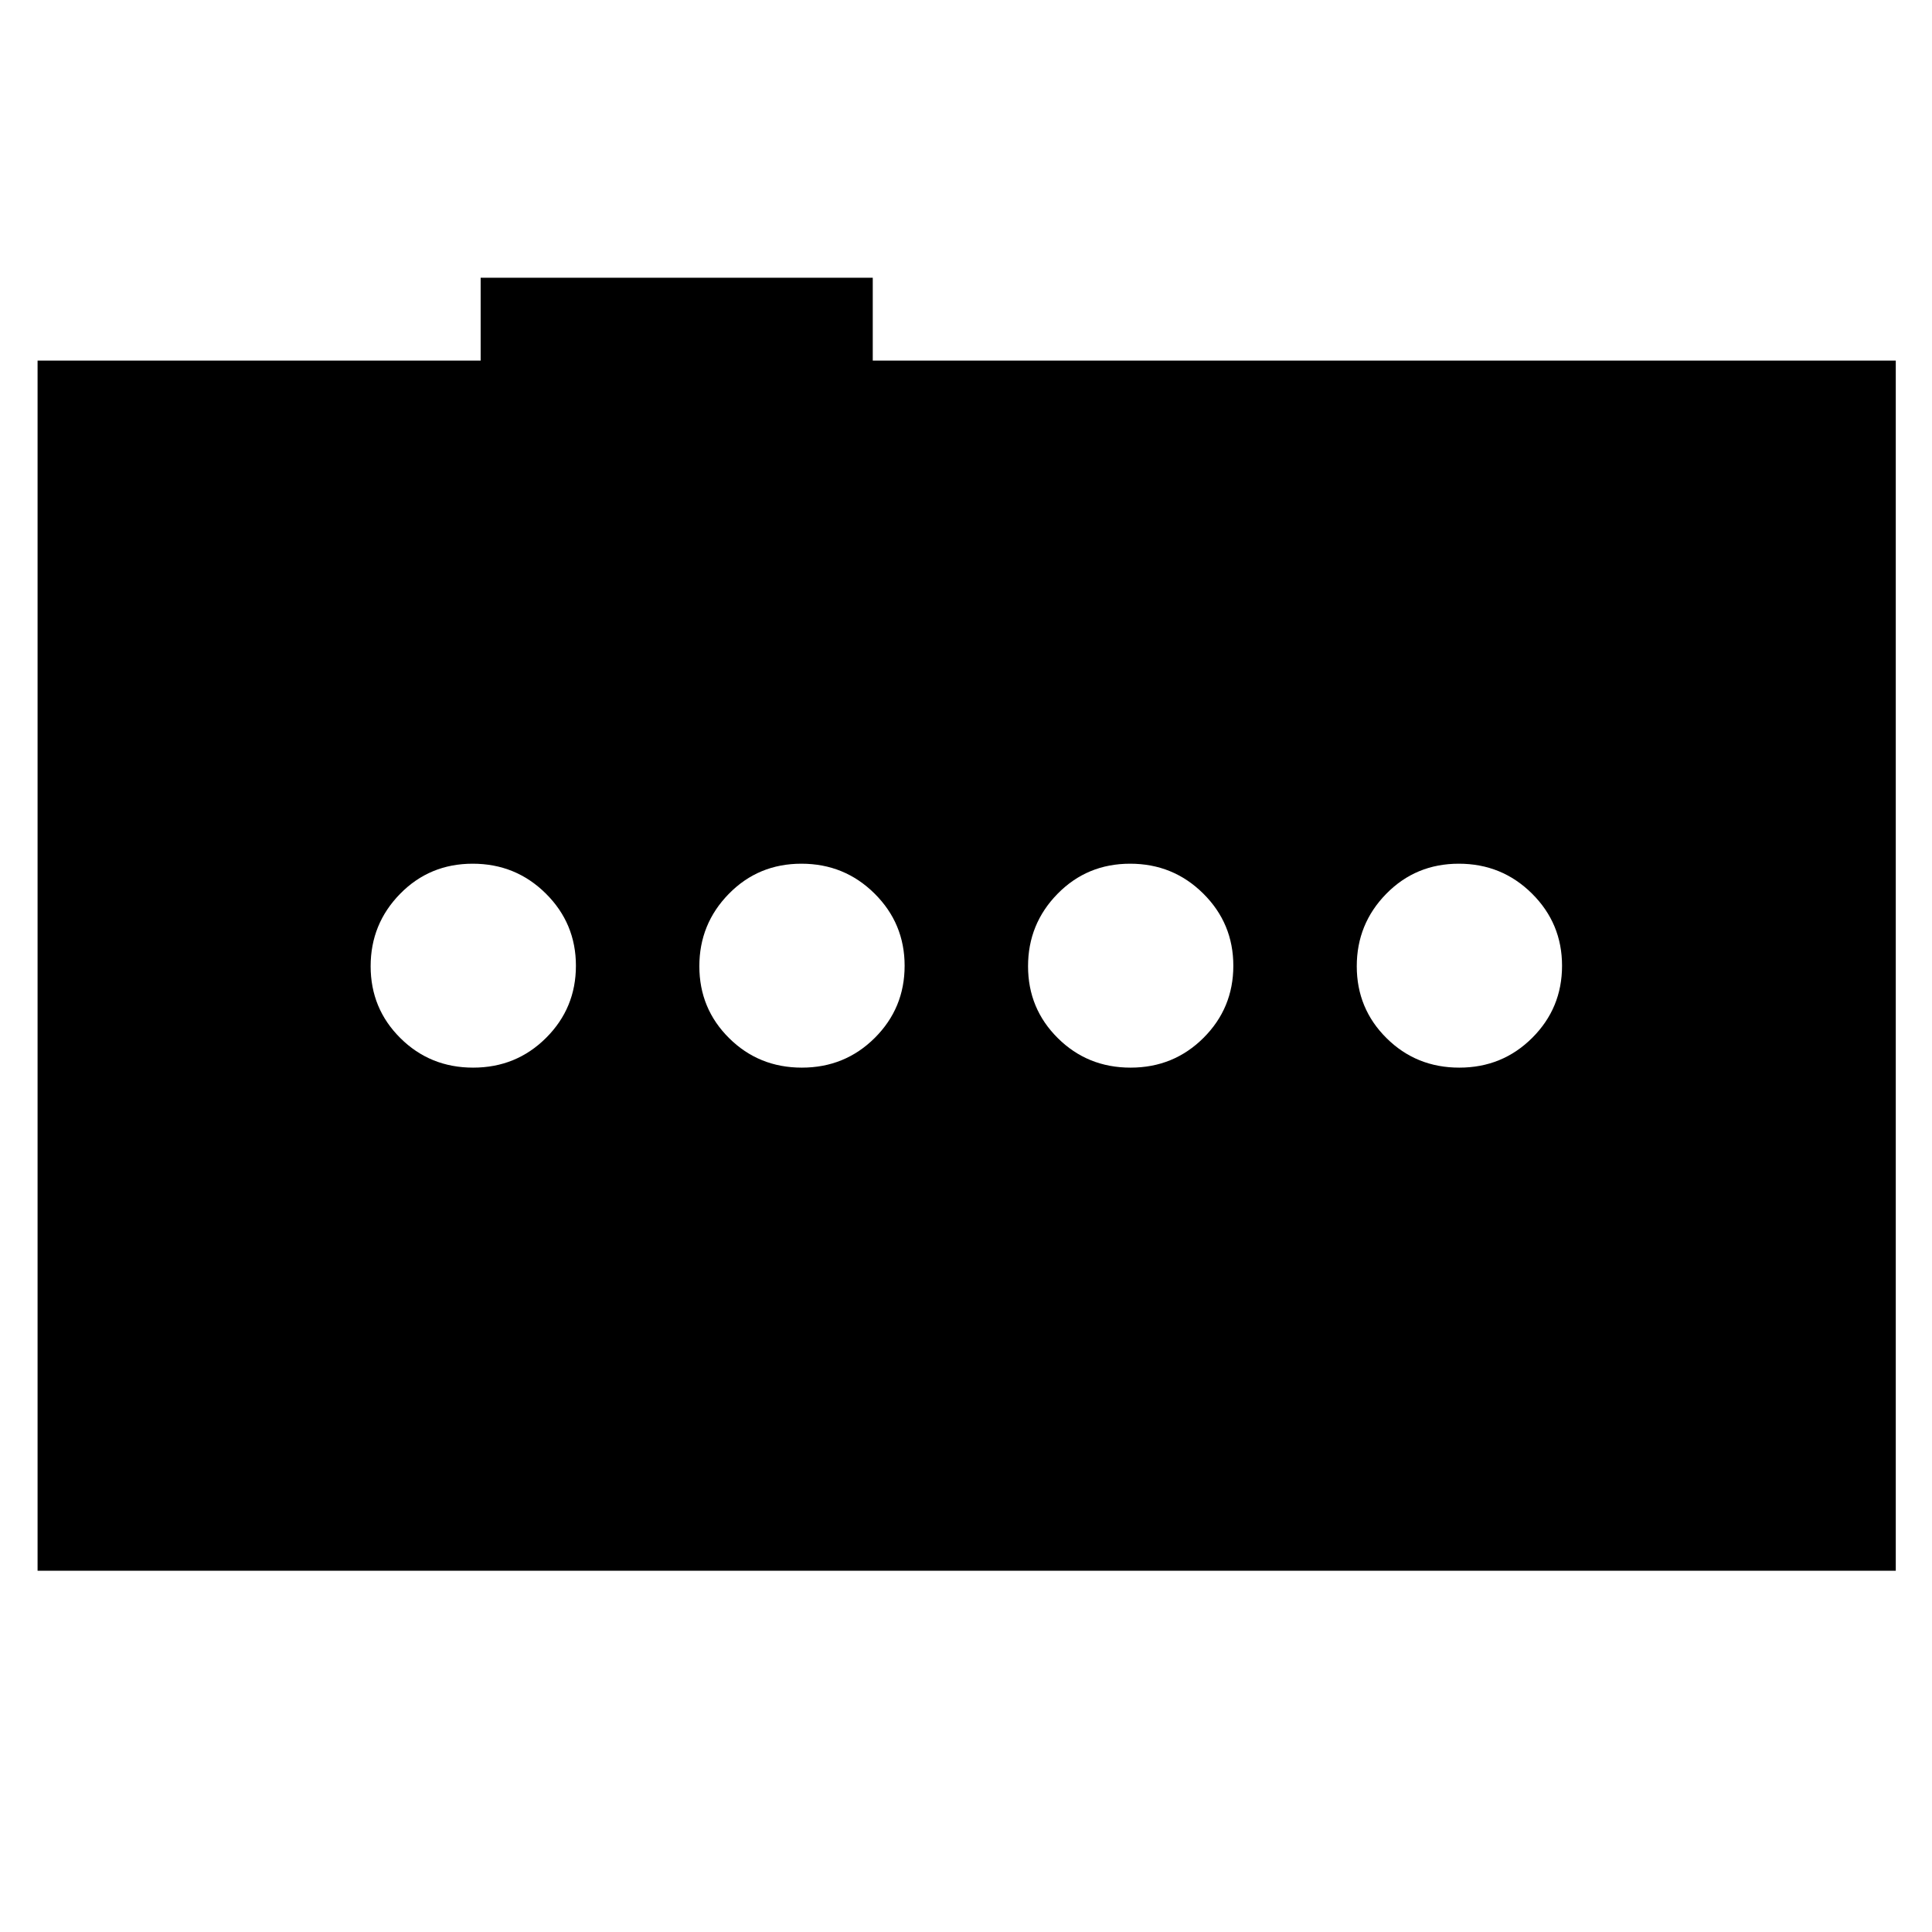 <svg xmlns="http://www.w3.org/2000/svg" height="40" viewBox="0 -960 960 960" width="40"><path d="M235.12-429.5q21.38 0 36.21-14.78 14.84-14.79 14.84-35.84 0-21.05-14.95-35.88-14.95-14.83-36.34-14.83-21.38 0-36.05 14.95-14.66 14.95-14.66 36t14.78 35.71q14.78 14.67 36.17 14.67Zm163.33 0q21.38 0 36.22-14.78 14.83-14.79 14.83-35.84 0-21.05-14.95-35.88-14.95-14.83-36.33-14.83-21.39 0-36.05 14.95-14.67 14.95-14.67 36t14.78 35.71q14.79 14.67 36.17 14.67Zm163.33 0q21.39 0 36.22-14.78 14.83-14.79 14.83-35.84 0-21.05-14.95-35.88-14.95-14.83-36.33-14.83t-36.05 14.95q-14.67 14.95-14.67 36t14.79 35.71q14.78 14.67 36.16 14.67Zm163.34 0q21.38 0 36.21-14.78 14.84-14.79 14.84-35.84 0-21.05-14.95-35.88-14.95-14.83-36.34-14.83-21.38 0-36.05 14.95-14.66 14.95-14.66 36t14.78 35.71q14.78 14.67 36.17 14.67Zm-706.45 250v-601.33h220.16V-822h194.84v41.17H942v601.33H18.67Z"/></svg>